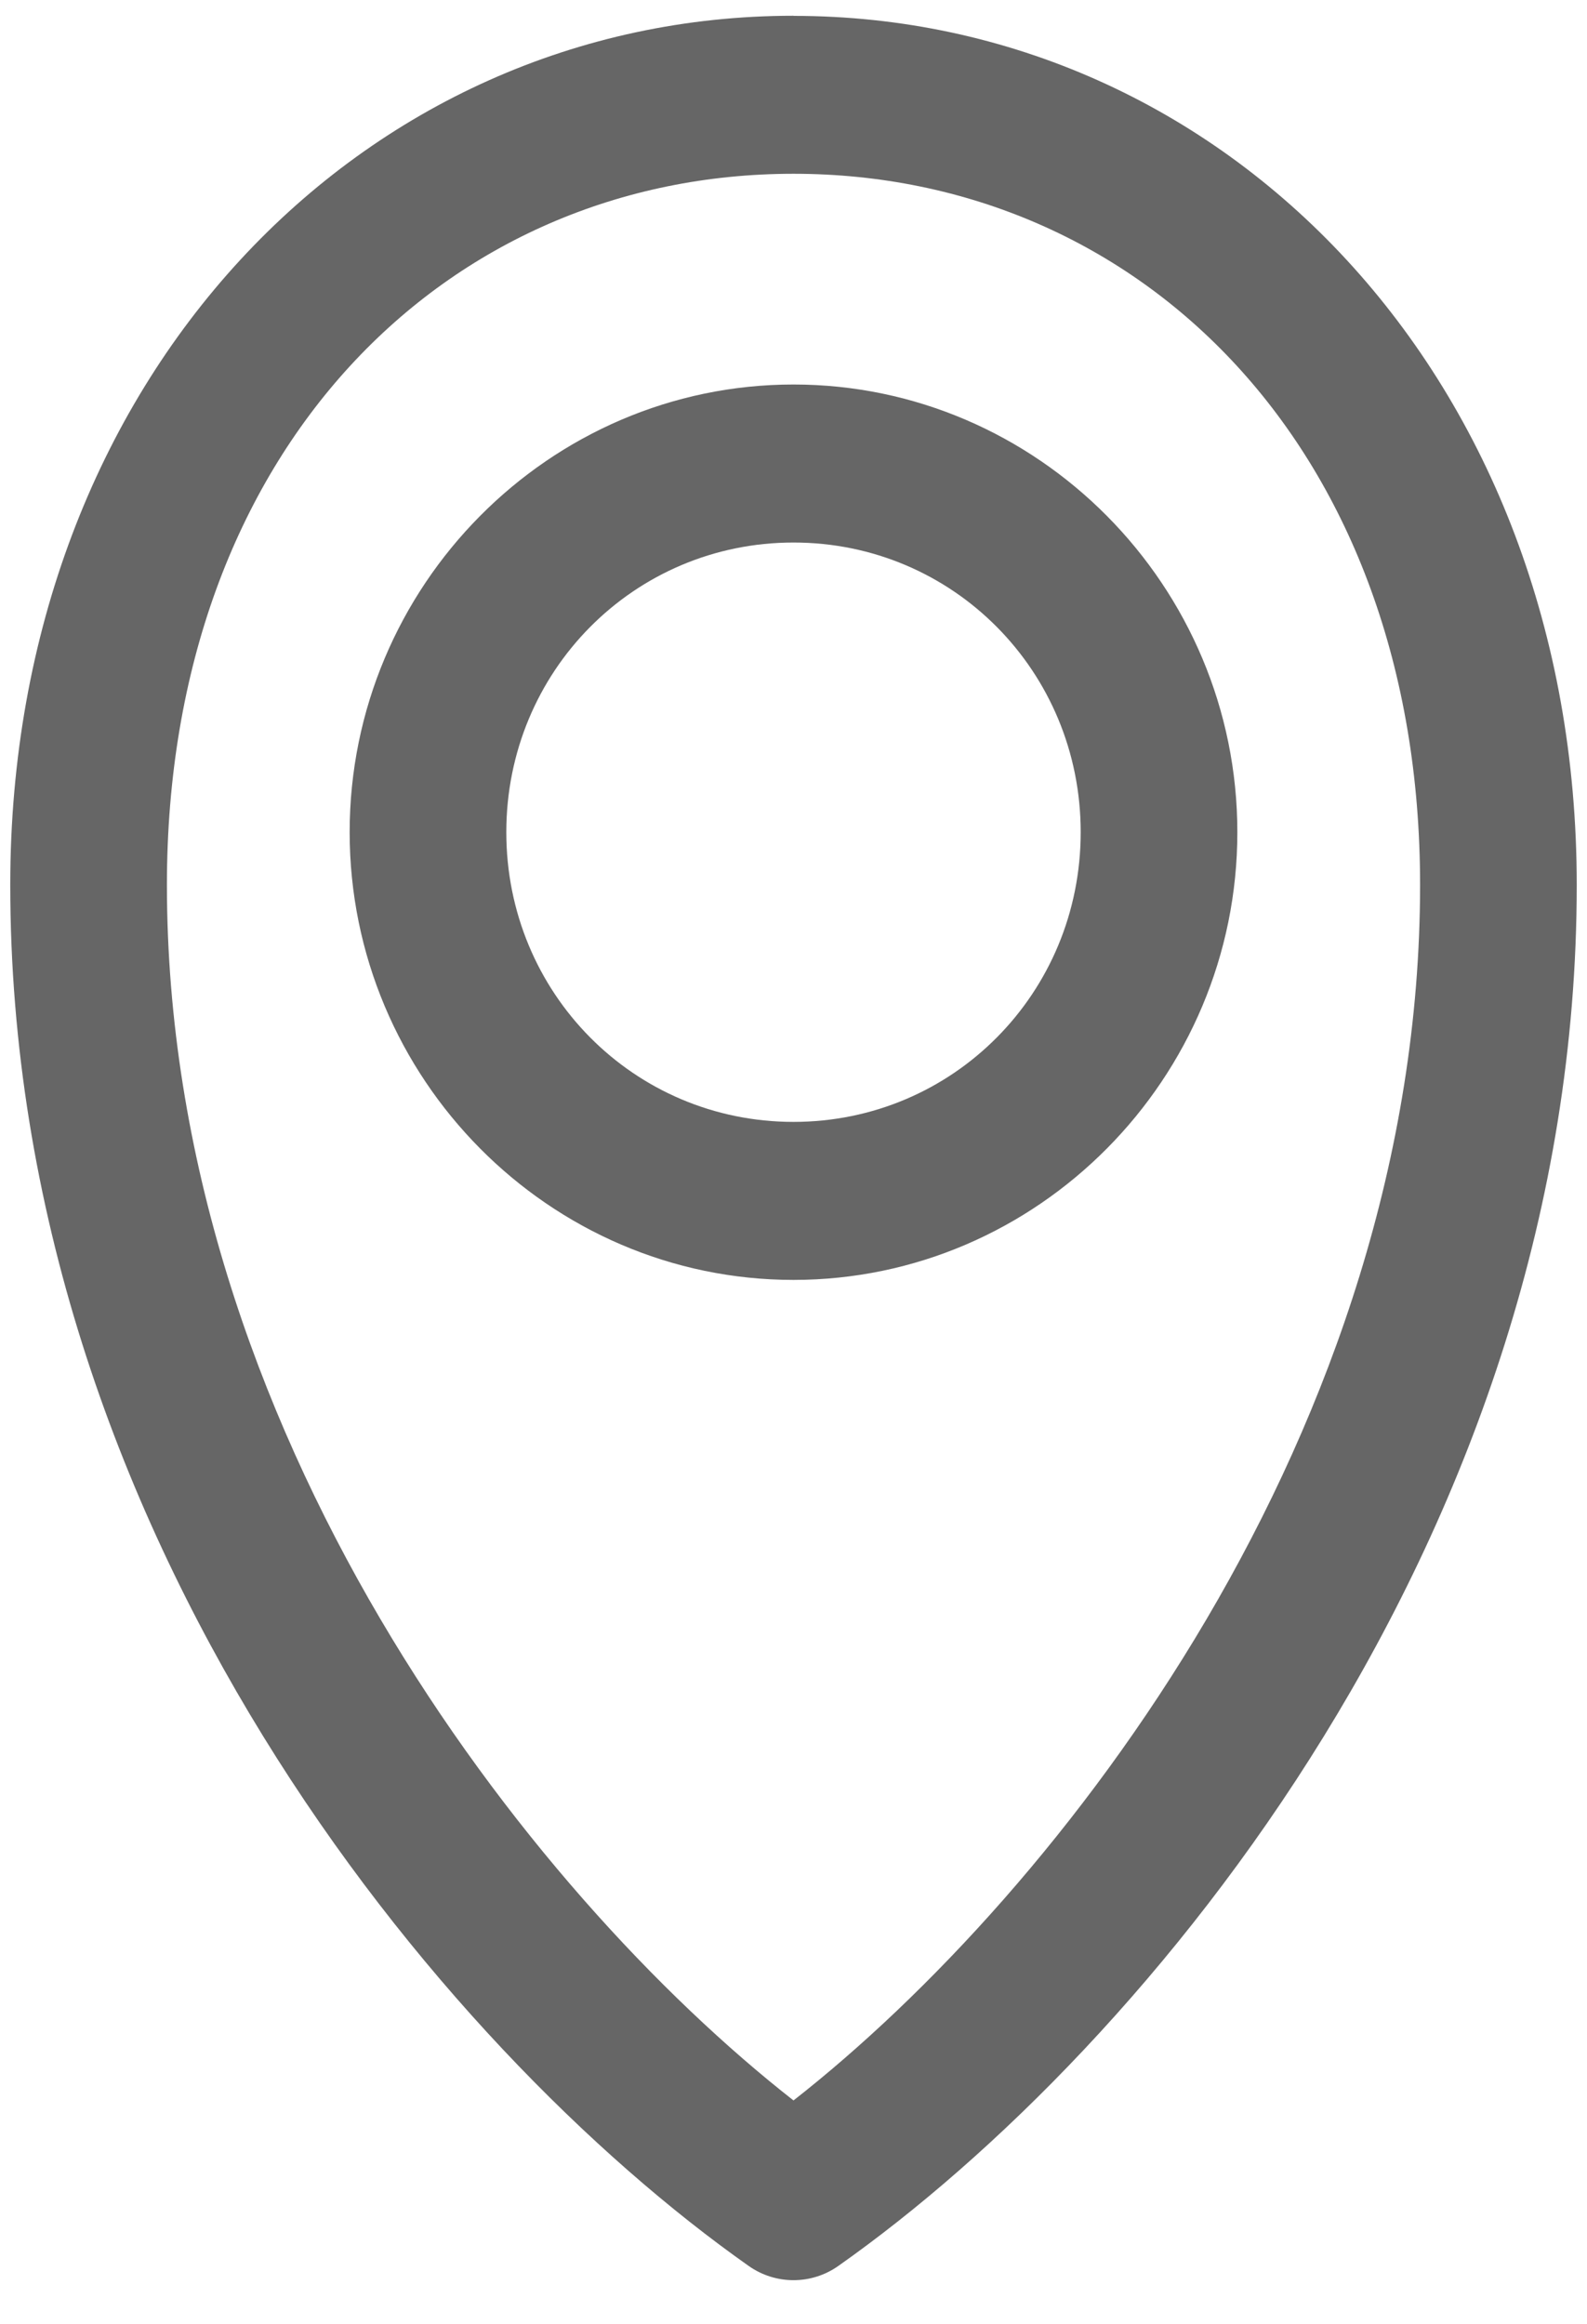 <svg width="28" height="41" viewBox="0 0 28 41" fill="none" xmlns="http://www.w3.org/2000/svg">
<path d="M14 0.278C6.389 0.278 0.181 6.662 0.181 15.612C0.181 27.045 7.745 36.126 13.208 39.978C13.683 40.314 14.317 40.314 14.792 39.978C20.254 36.129 27.819 27.046 27.819 15.614C27.819 6.664 21.611 0.28 14 0.28L14 0.278ZM14 3.066C20.116 3.066 25.055 7.918 25.055 15.612C25.055 25.232 18.702 33.377 14 37.059C9.298 33.377 2.945 25.232 2.945 15.612C2.945 7.918 7.884 3.066 14 3.066ZM14 6.784C9.692 6.784 6.169 10.338 6.169 14.683C6.169 19.028 9.692 22.582 14 22.582C18.308 22.582 21.831 19.028 21.831 14.683C21.831 10.338 18.308 6.784 14 6.784ZM14 9.572C16.814 9.572 19.067 11.844 19.067 14.683C19.067 17.522 16.814 19.794 14 19.794C11.186 19.794 8.933 17.522 8.933 14.683C8.933 11.844 11.186 9.572 14 9.572Z" fill="#666666"/>
</svg>
